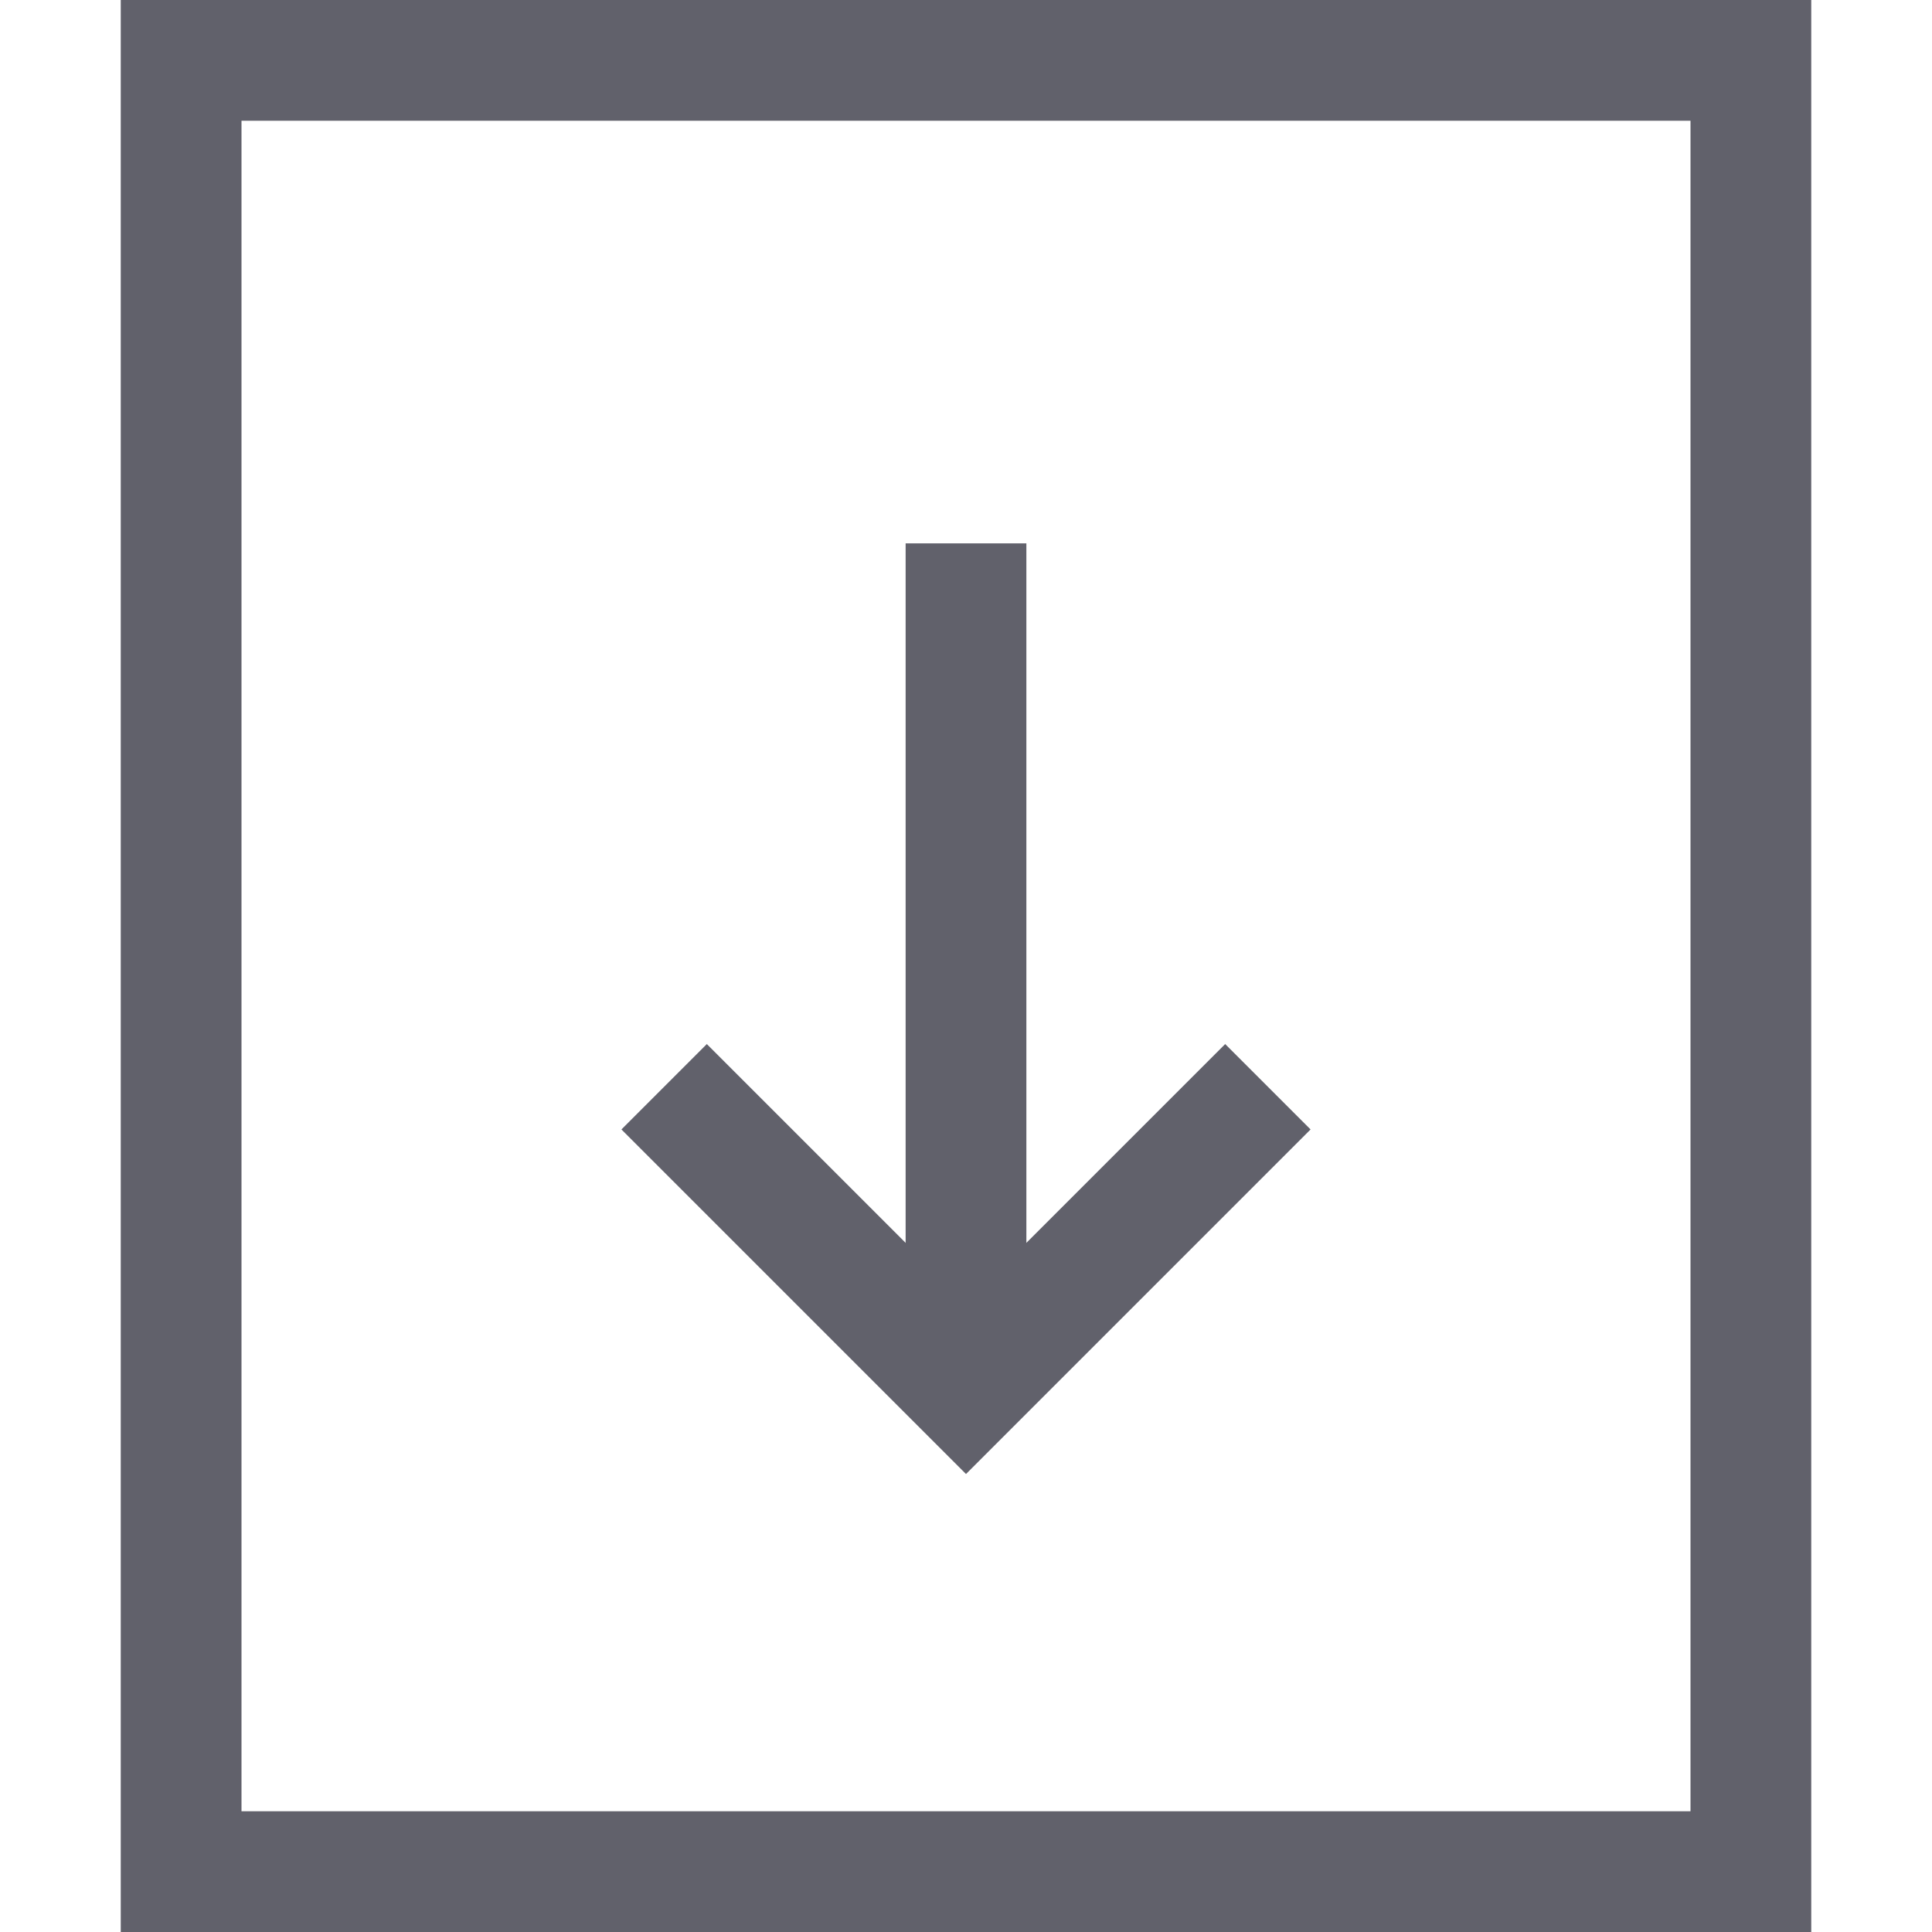 <svg xmlns="http://www.w3.org/2000/svg" height="24" width="24" viewBox="0 0 32 32"><rect x="3" y="1" fill="none" stroke="#61616b" stroke-width="2" width="26" height="30"></rect> <line data-cap="butt" data-color="color-2" fill="none" stroke="#61616b" stroke-width="2" x1="16" y1="23" x2="16" y2="9"></line> <polyline data-color="color-2" fill="none" stroke="#61616b" stroke-width="2" points=" 21,18 16,23 11,18 "></polyline></svg>
